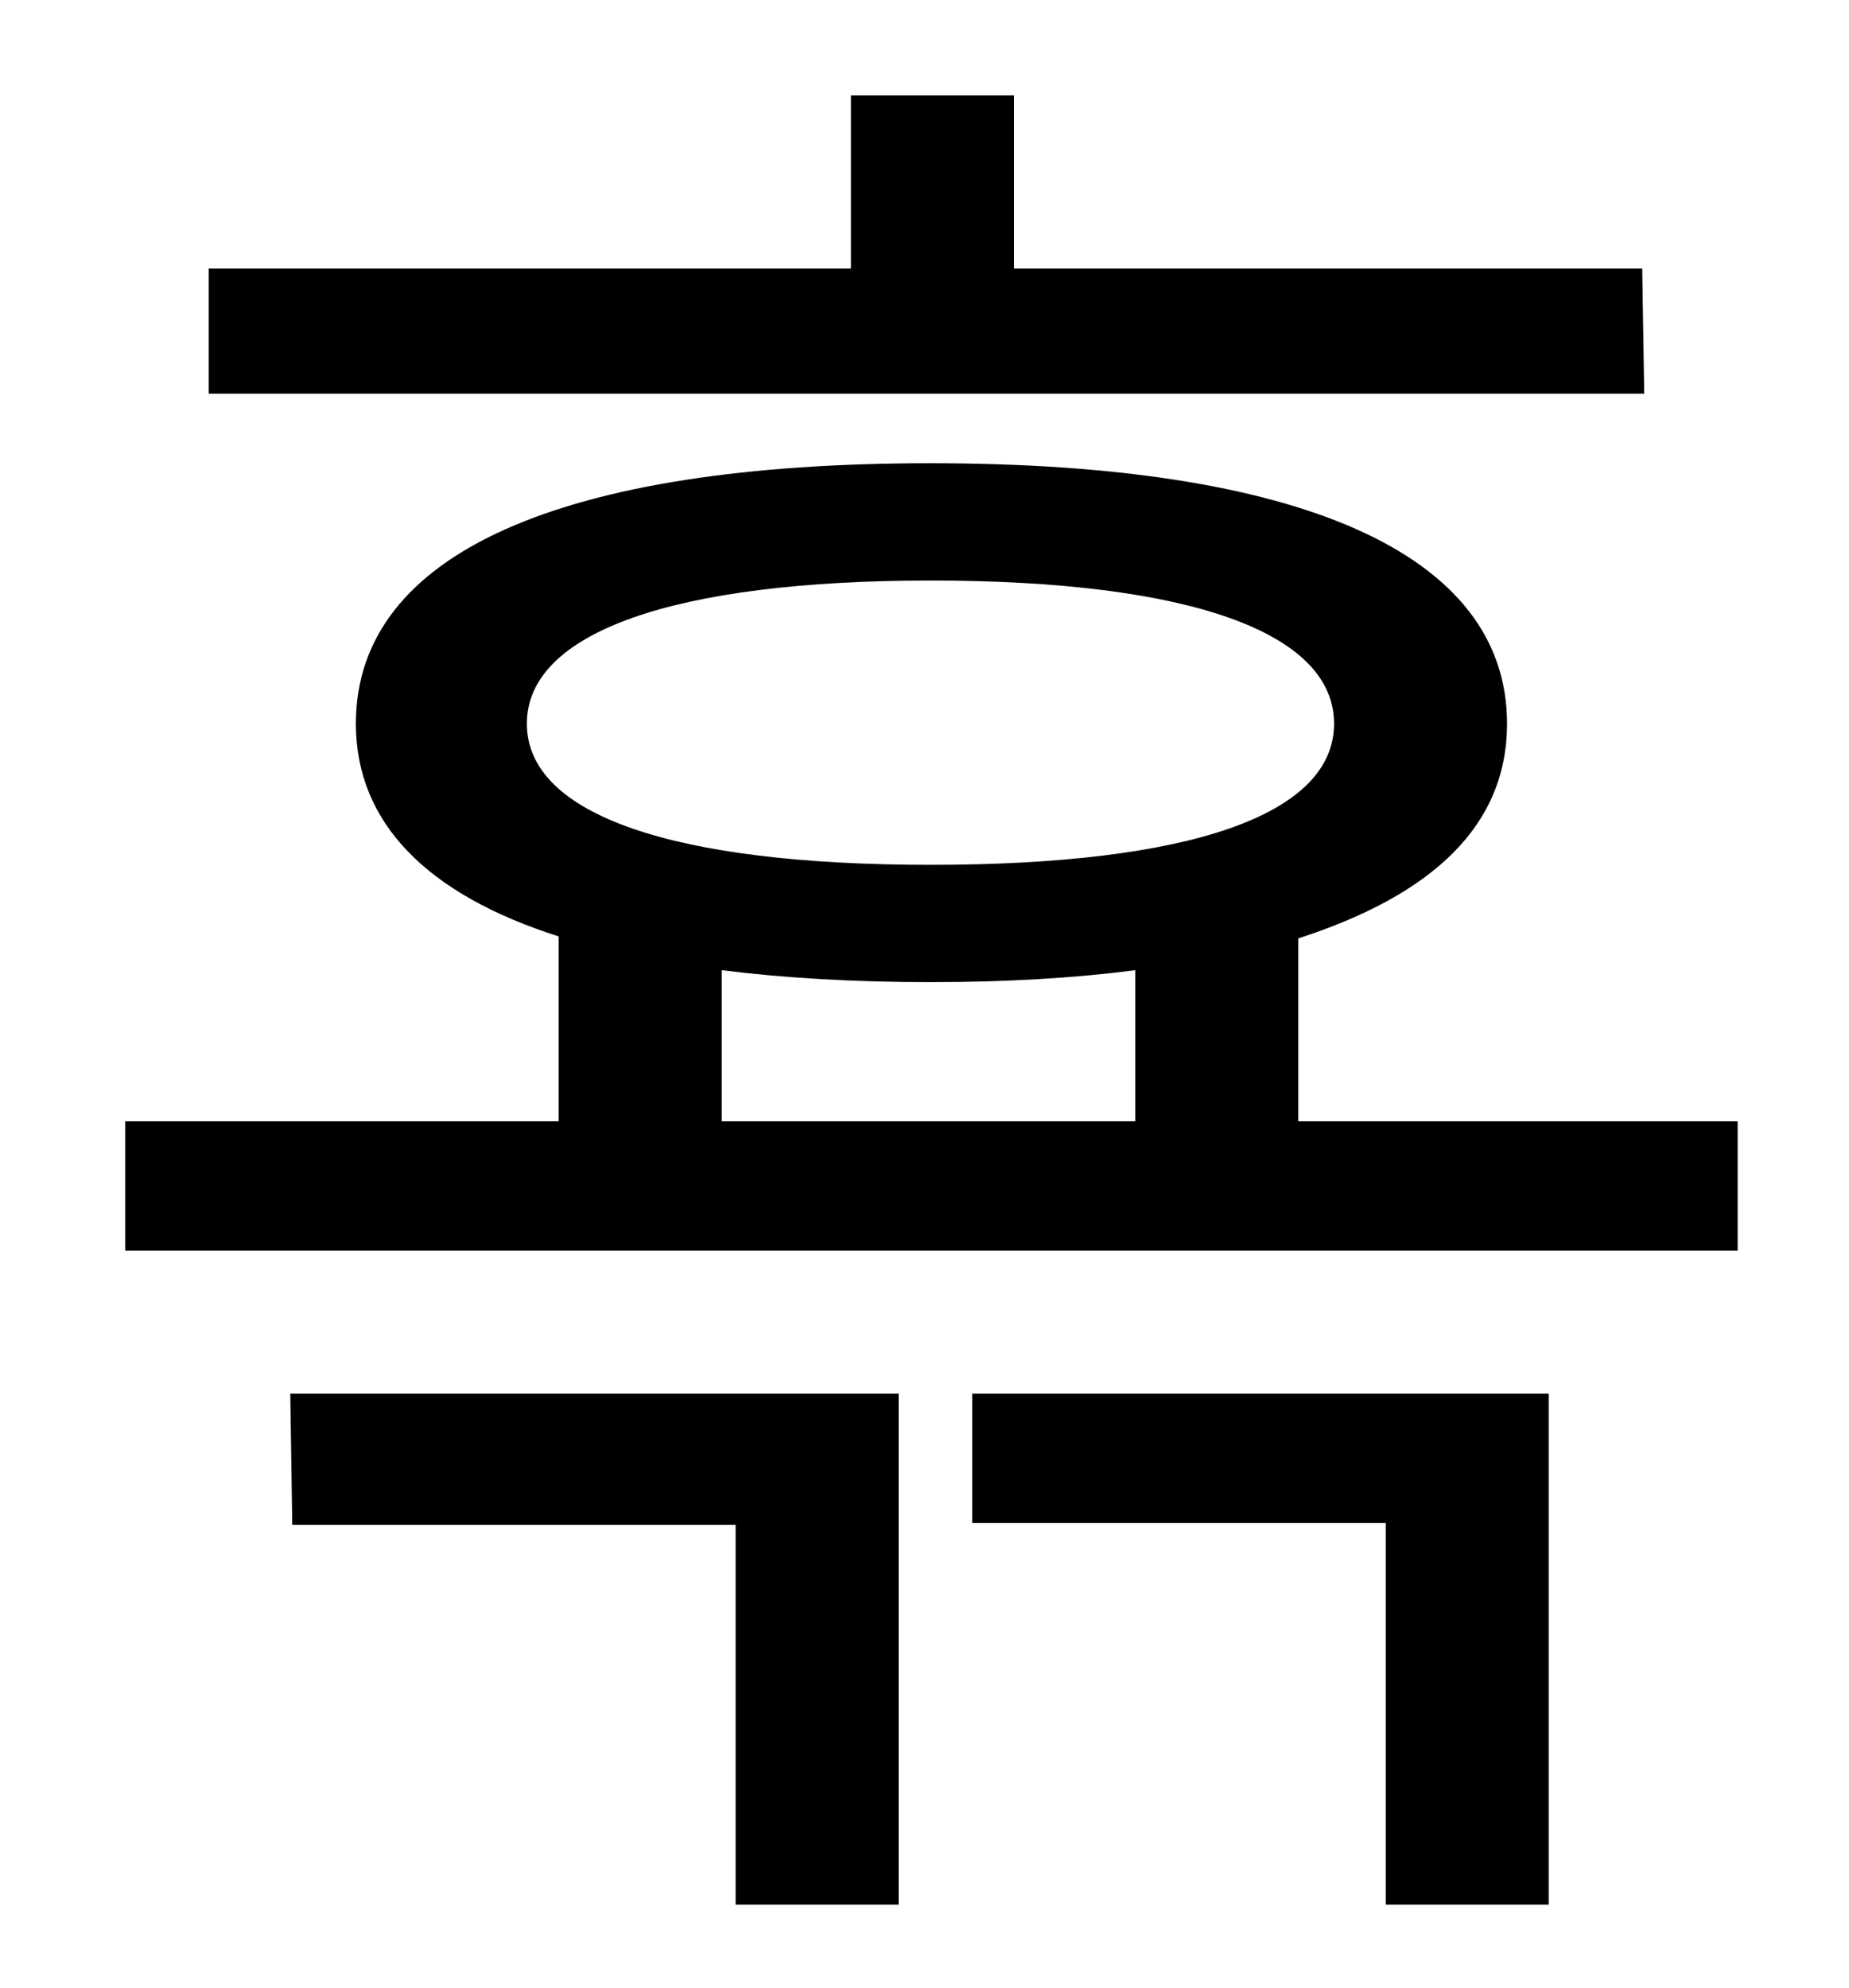 <?xml version="1.0" standalone="no"?>
<!DOCTYPE svg PUBLIC "-//W3C//DTD SVG 1.1//EN" "http://www.w3.org/Graphics/SVG/1.1/DTD/svg11.dtd" >
<svg xmlns="http://www.w3.org/2000/svg" xmlns:xlink="http://www.w3.org/1999/xlink" version="1.1" viewBox="-10 0 930 1000">
   <path fill="currentColor"
d="M816 135l1 63h-722v-63h323v-87h82v87h316zM137 767l-1 -66h306v257h-82v-191h-223zM479 766v-65h290v257h-82v-192h-208zM353 488v76h208v-76c-31 4 -65 6 -103 6s-73 -2 -105 -6zM255 364c0 46 74 71 203 71c130 0 203 -25 203 -71s-73 -72 -203 -72
c-129 0 -203 26 -203 72zM643 564h221v65h-811v-65h218v-93c-66 -21 -102 -57 -102 -107c0 -86 104 -131 289 -131s290 45 290 131c0 51 -37 86 -105 108v92z" />
</svg>
